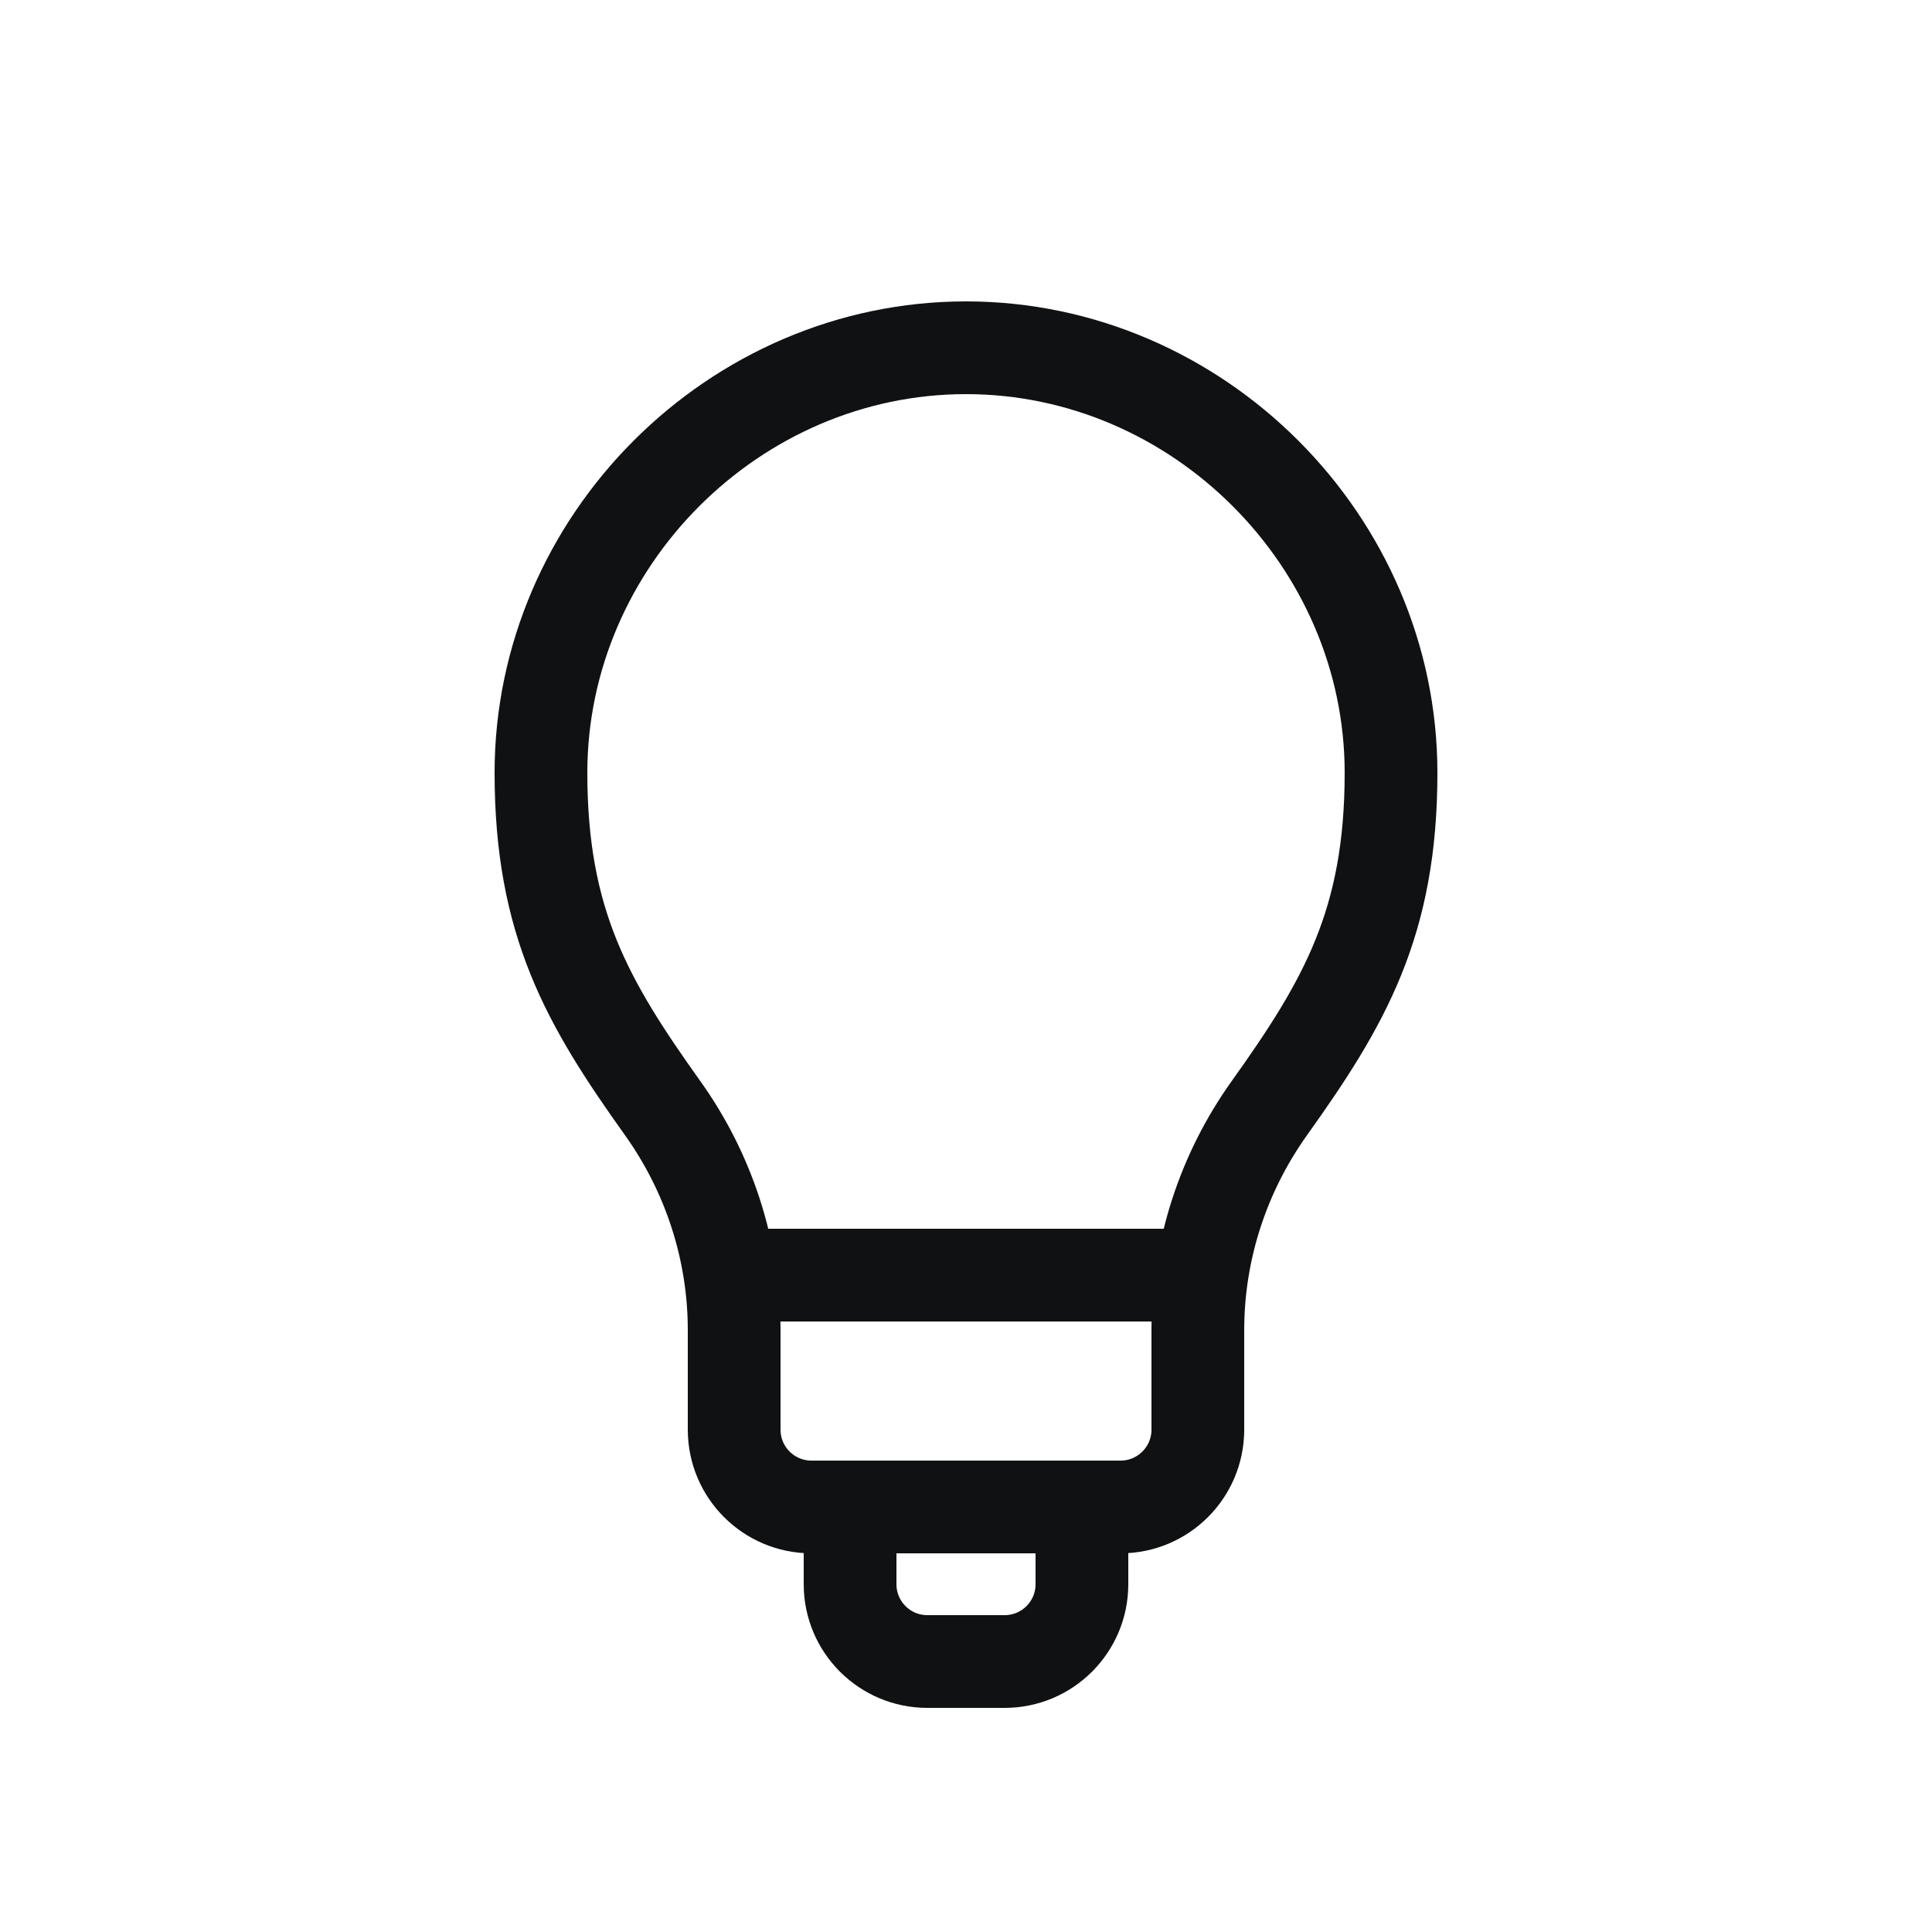 <svg width="25" height="25" viewBox="0 0 25 25" fill="none" xmlns="http://www.w3.org/2000/svg">
<path d="M9.5 16.5H15.5M11 20V20.5C11 21.052 11.448 21.5 12 21.5H13C13.552 21.5 14 21.052 14 20.5V20M18 10C18 11.94 17.398 12.977 16.427 14.337C15.827 15.177 15.5 16.179 15.5 17.212V18.5C15.5 19.052 15.052 19.5 14.5 19.5H10.5C9.948 19.5 9.5 19.052 9.5 18.5V17.212C9.5 16.179 9.173 15.177 8.573 14.337C7.602 12.977 7 11.94 7 10C7 7 9.5 4.5 12.5 4.5C15.5 4.5 18 7 18 10Z" stroke="#101112" stroke-width="1.2"/>
</svg>
